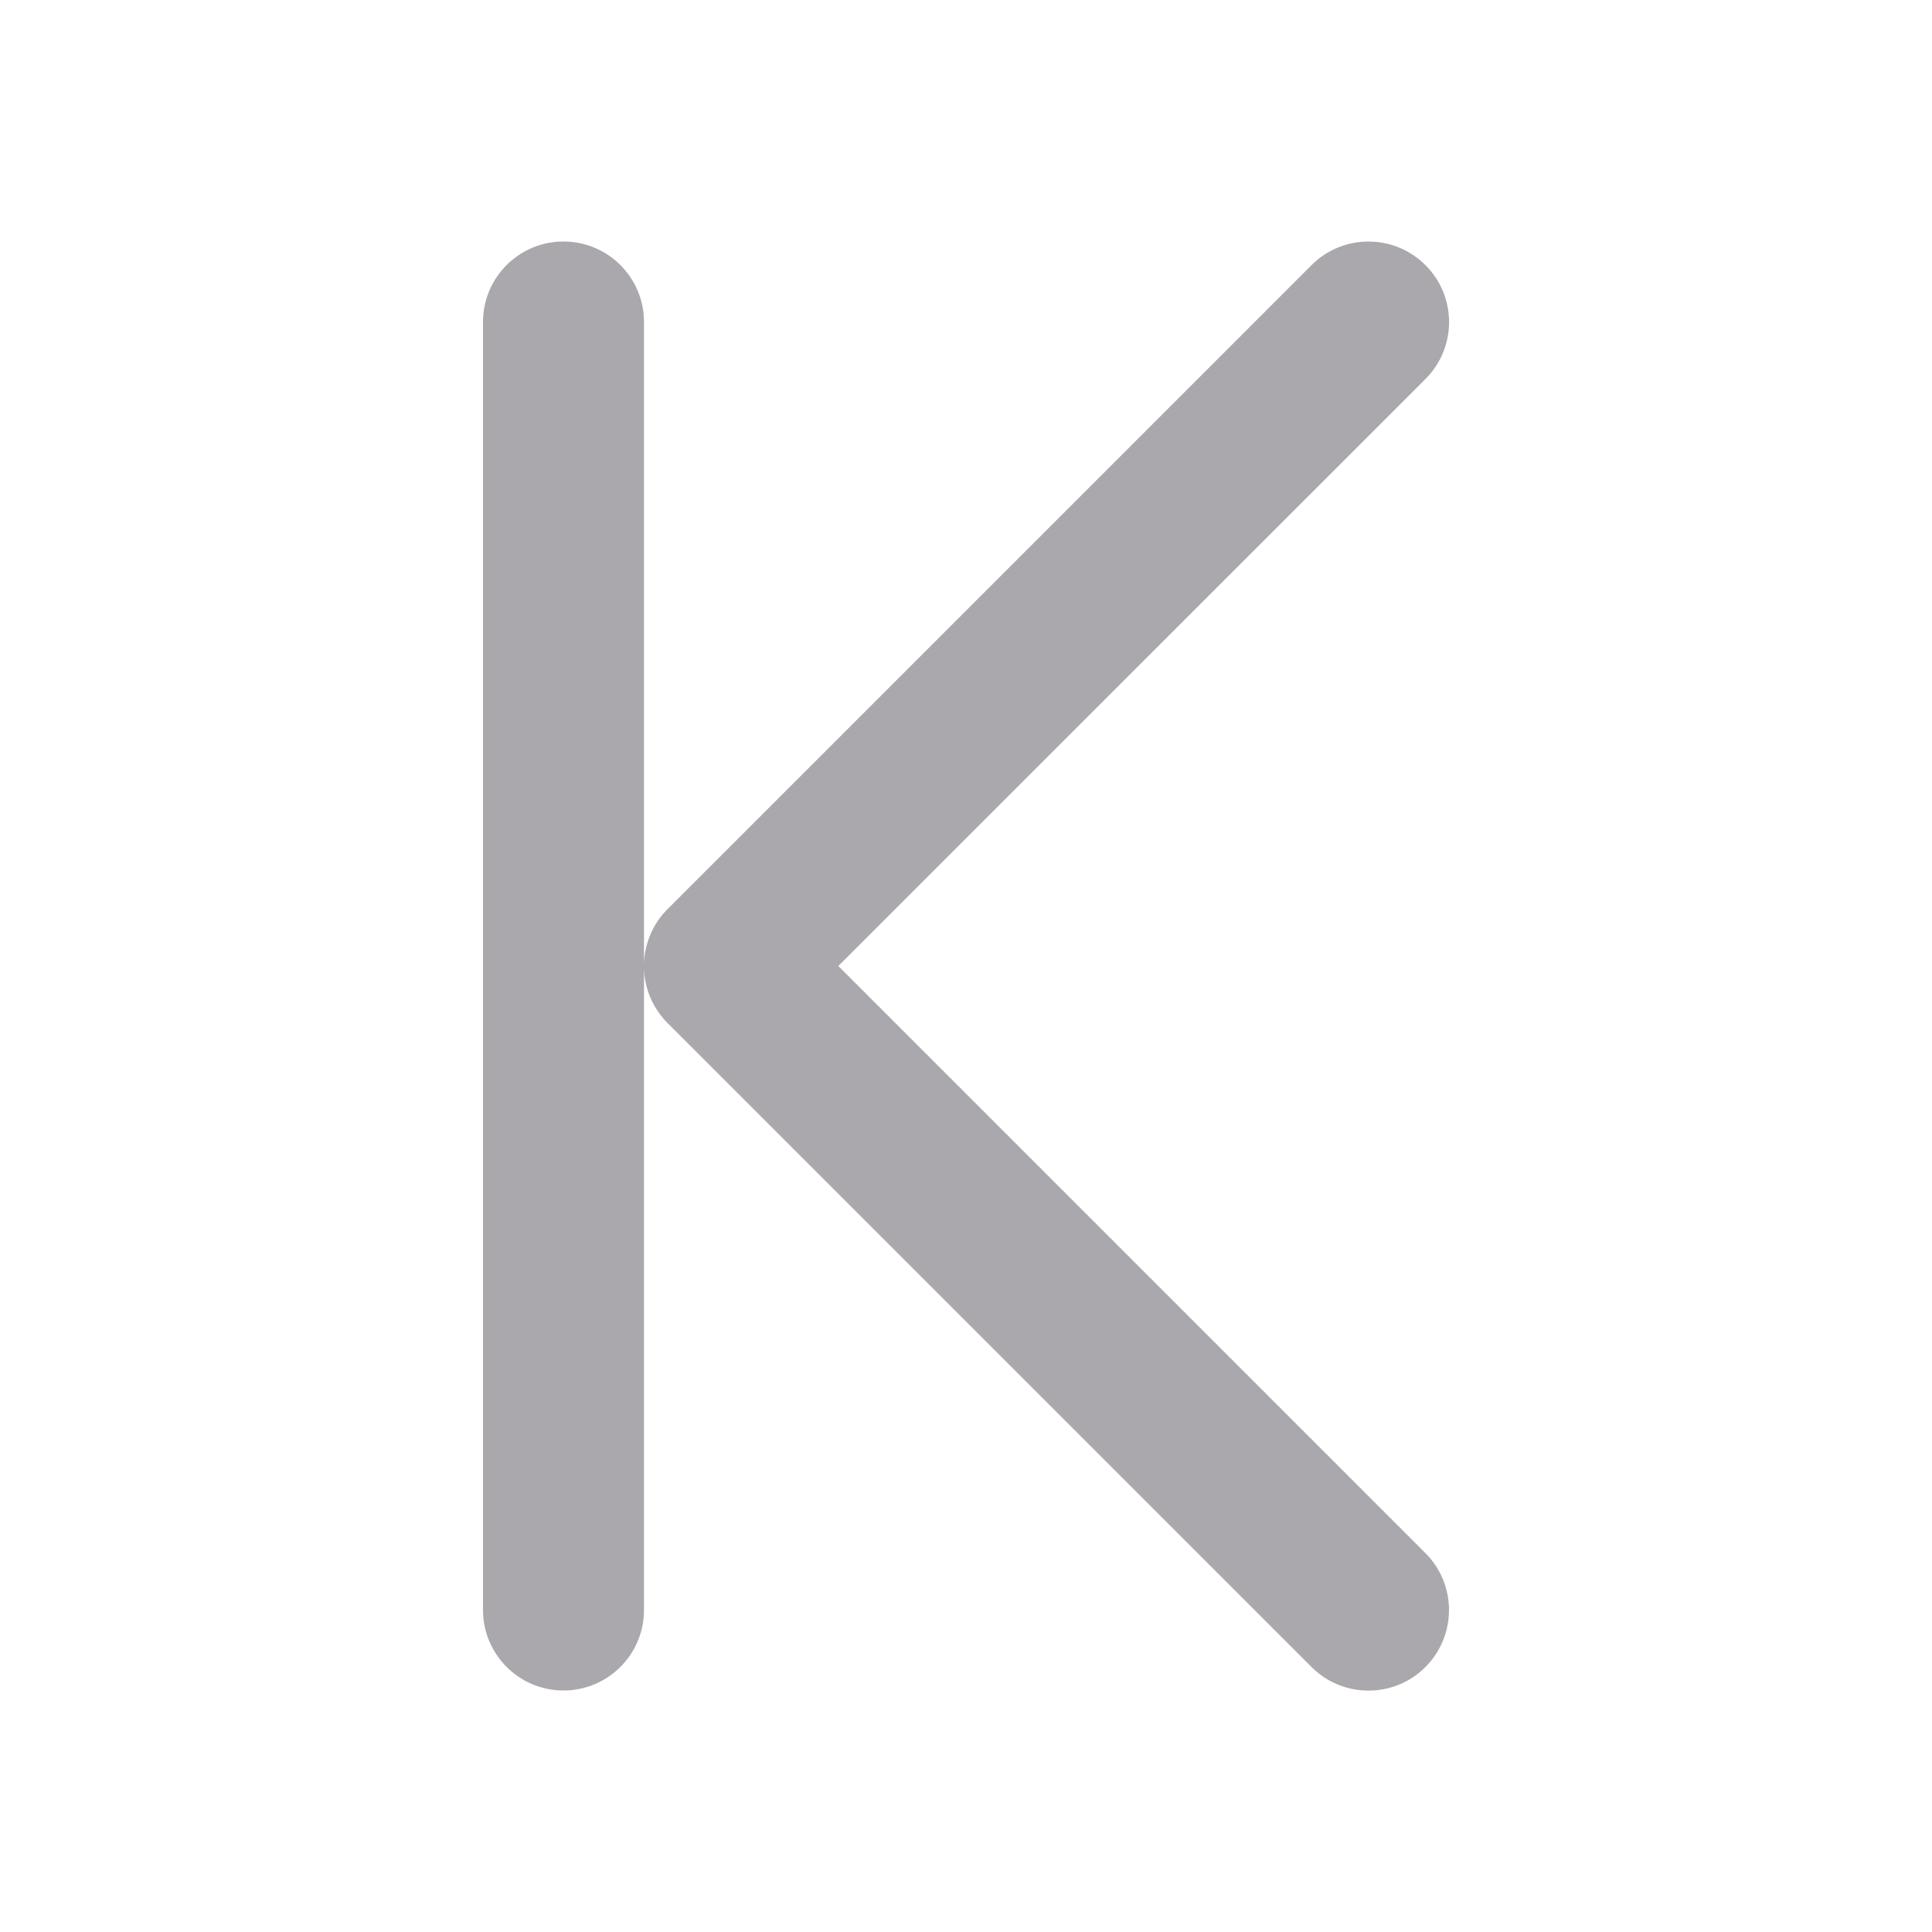 <svg viewBox="0 0 24 24" xmlns="http://www.w3.org/2000/svg"><path d="m7 21c.552 0 1-.448 1-1l-0-7.963c.009.253.114.493.293.672l8 8c.391.39 1.024.39 1.414 0 .188-.188.293-.443.293-.709-0-.265-.105-.52-.293-.707l-7.293-7.293 7.293-7.291c.392-.391.392-1.025 0-1.416-.391-.39-1.024-.39-1.414 0l-8 8c-.179.178-.283.418-.293.67l0-7.963c0-.552-.448-1-1-1-.552 0-1 .448-1 1v16c0 .552.448 1 1 1z" fill="#aaa8ac"/></svg>